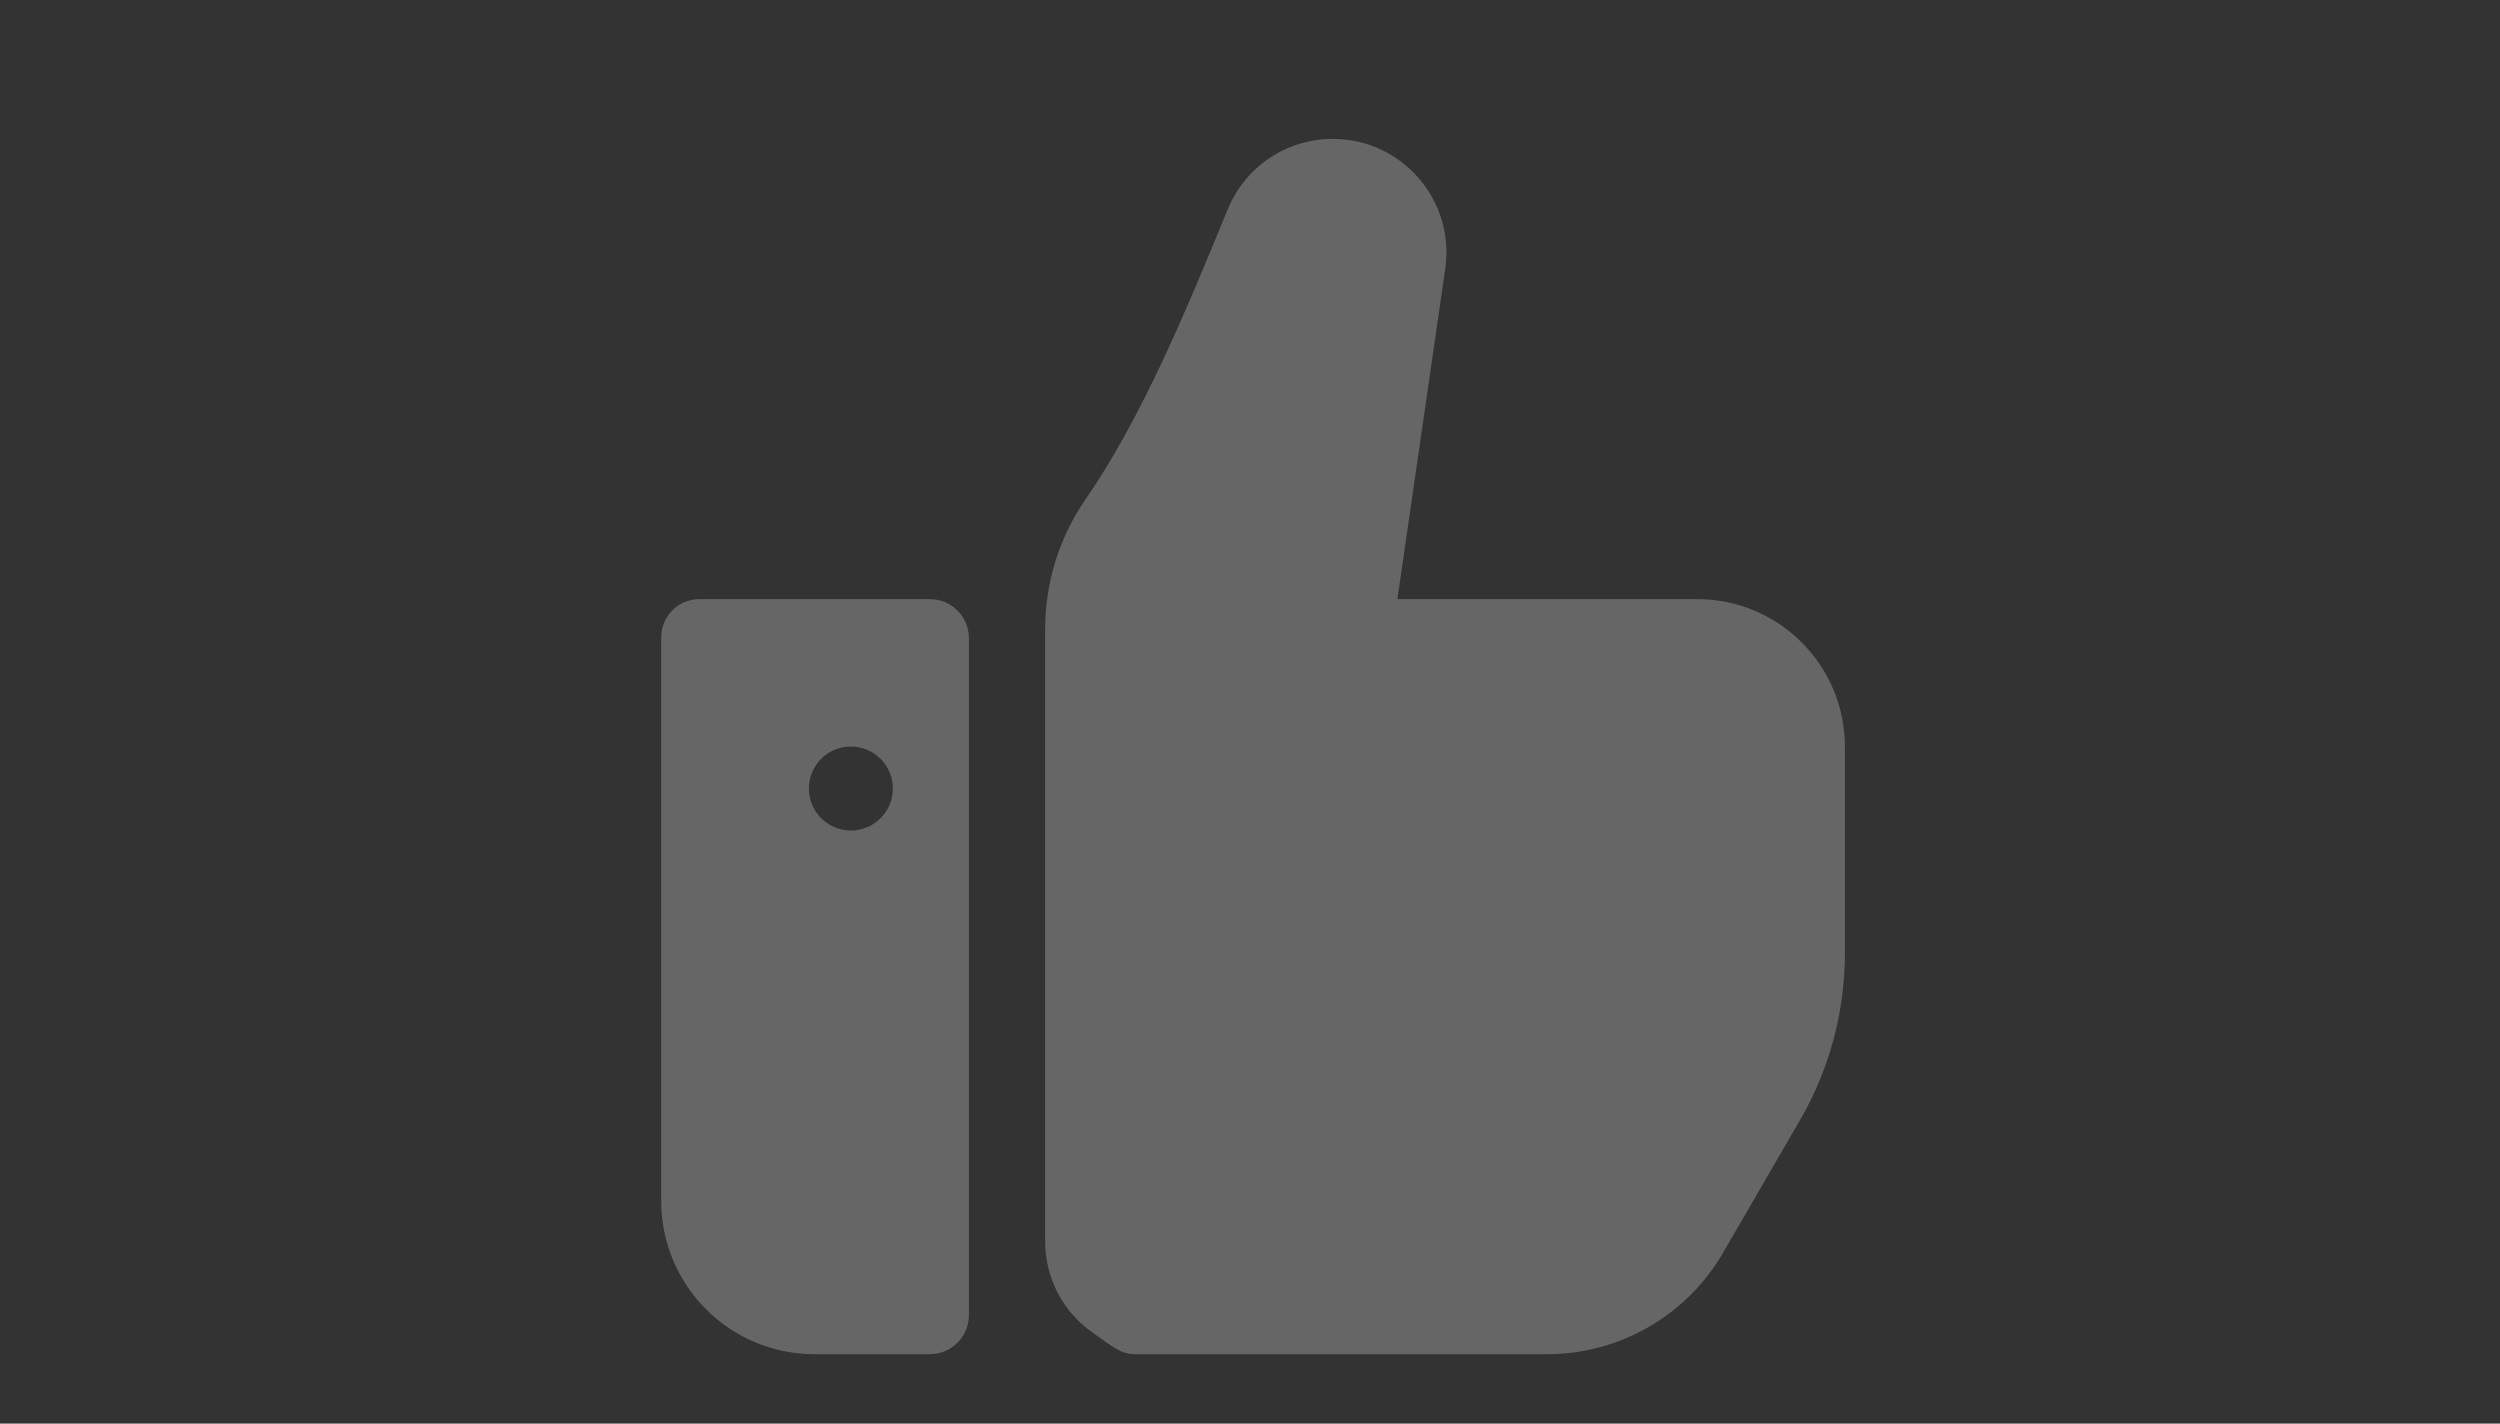 <?xml version="1.0" encoding="UTF-8"?>
<svg width="72px" height="41px" viewBox="0 0 72 41" version="1.1" xmlns="http://www.w3.org/2000/svg" xmlns:xlink="http://www.w3.org/1999/xlink">
    <rect x="0" y="0" width="72" height="41" fill="#333333" stroke="none"/>
    <!-- Generator: Sketch 61.1 (89650) - https://sketch.com -->
    <title>Reviews / Student Feedback</title>
    <desc>Created with Sketch.</desc>
    <g id="Reviews-/-Student-Feedback" stroke="none" stroke-width="1" fill="none" fill-rule="evenodd" transform="translate(0, 1)" opacity="0.25">
        <g id="thumb-up" transform="translate(19, 3)" fill="#FFFFFF" fill-rule="nonzero">
            <path d="M7.78,13.255 C8.401,13.255 8.904,13.759 8.904,14.379 L8.904,14.379 L8.904,33.876 C8.904,34.497 8.401,35 7.78,35 L7.78,35 L4.456,35 C2.019,35 0.043,33.024 0.043,30.587 L0.043,30.587 L0.043,14.354 C0.043,13.747 0.535,13.255 1.141,13.255 L1.141,13.255 Z M19.385,0 C21.377,0 22.909,1.768 22.623,3.741 L22.623,3.741 L21.245,13.255 L29.882,13.255 C32.23,13.255 34.133,15.159 34.133,17.507 L34.133,17.507 L34.133,23.457 C34.133,25.14 33.687,26.799 32.842,28.256 L32.842,28.256 L30.618,32.09 C29.577,33.885 27.642,35 25.567,35 L25.567,35 L13.703,35 C13.269,35 13.064,34.795 12.471,34.382 C11.612,33.783 11.1,32.802 11.1,31.754 L11.1,31.754 L11.1,14.128 C11.1,12.791 11.502,11.485 12.261,10.385 C13.905,8.004 15.183,4.892 16.359,2.029 C16.865,0.796 18.053,0 19.385,0 Z M5.505,17.5 C4.837,17.5 4.296,18.042 4.296,18.71 C4.296,19.377 4.837,19.919 5.505,19.919 C6.173,19.919 6.714,19.377 6.714,18.71 C6.714,18.041 6.173,17.5 5.505,17.5 Z" id="Combined-Shape"></path>
        </g>
    </g>
</svg>
